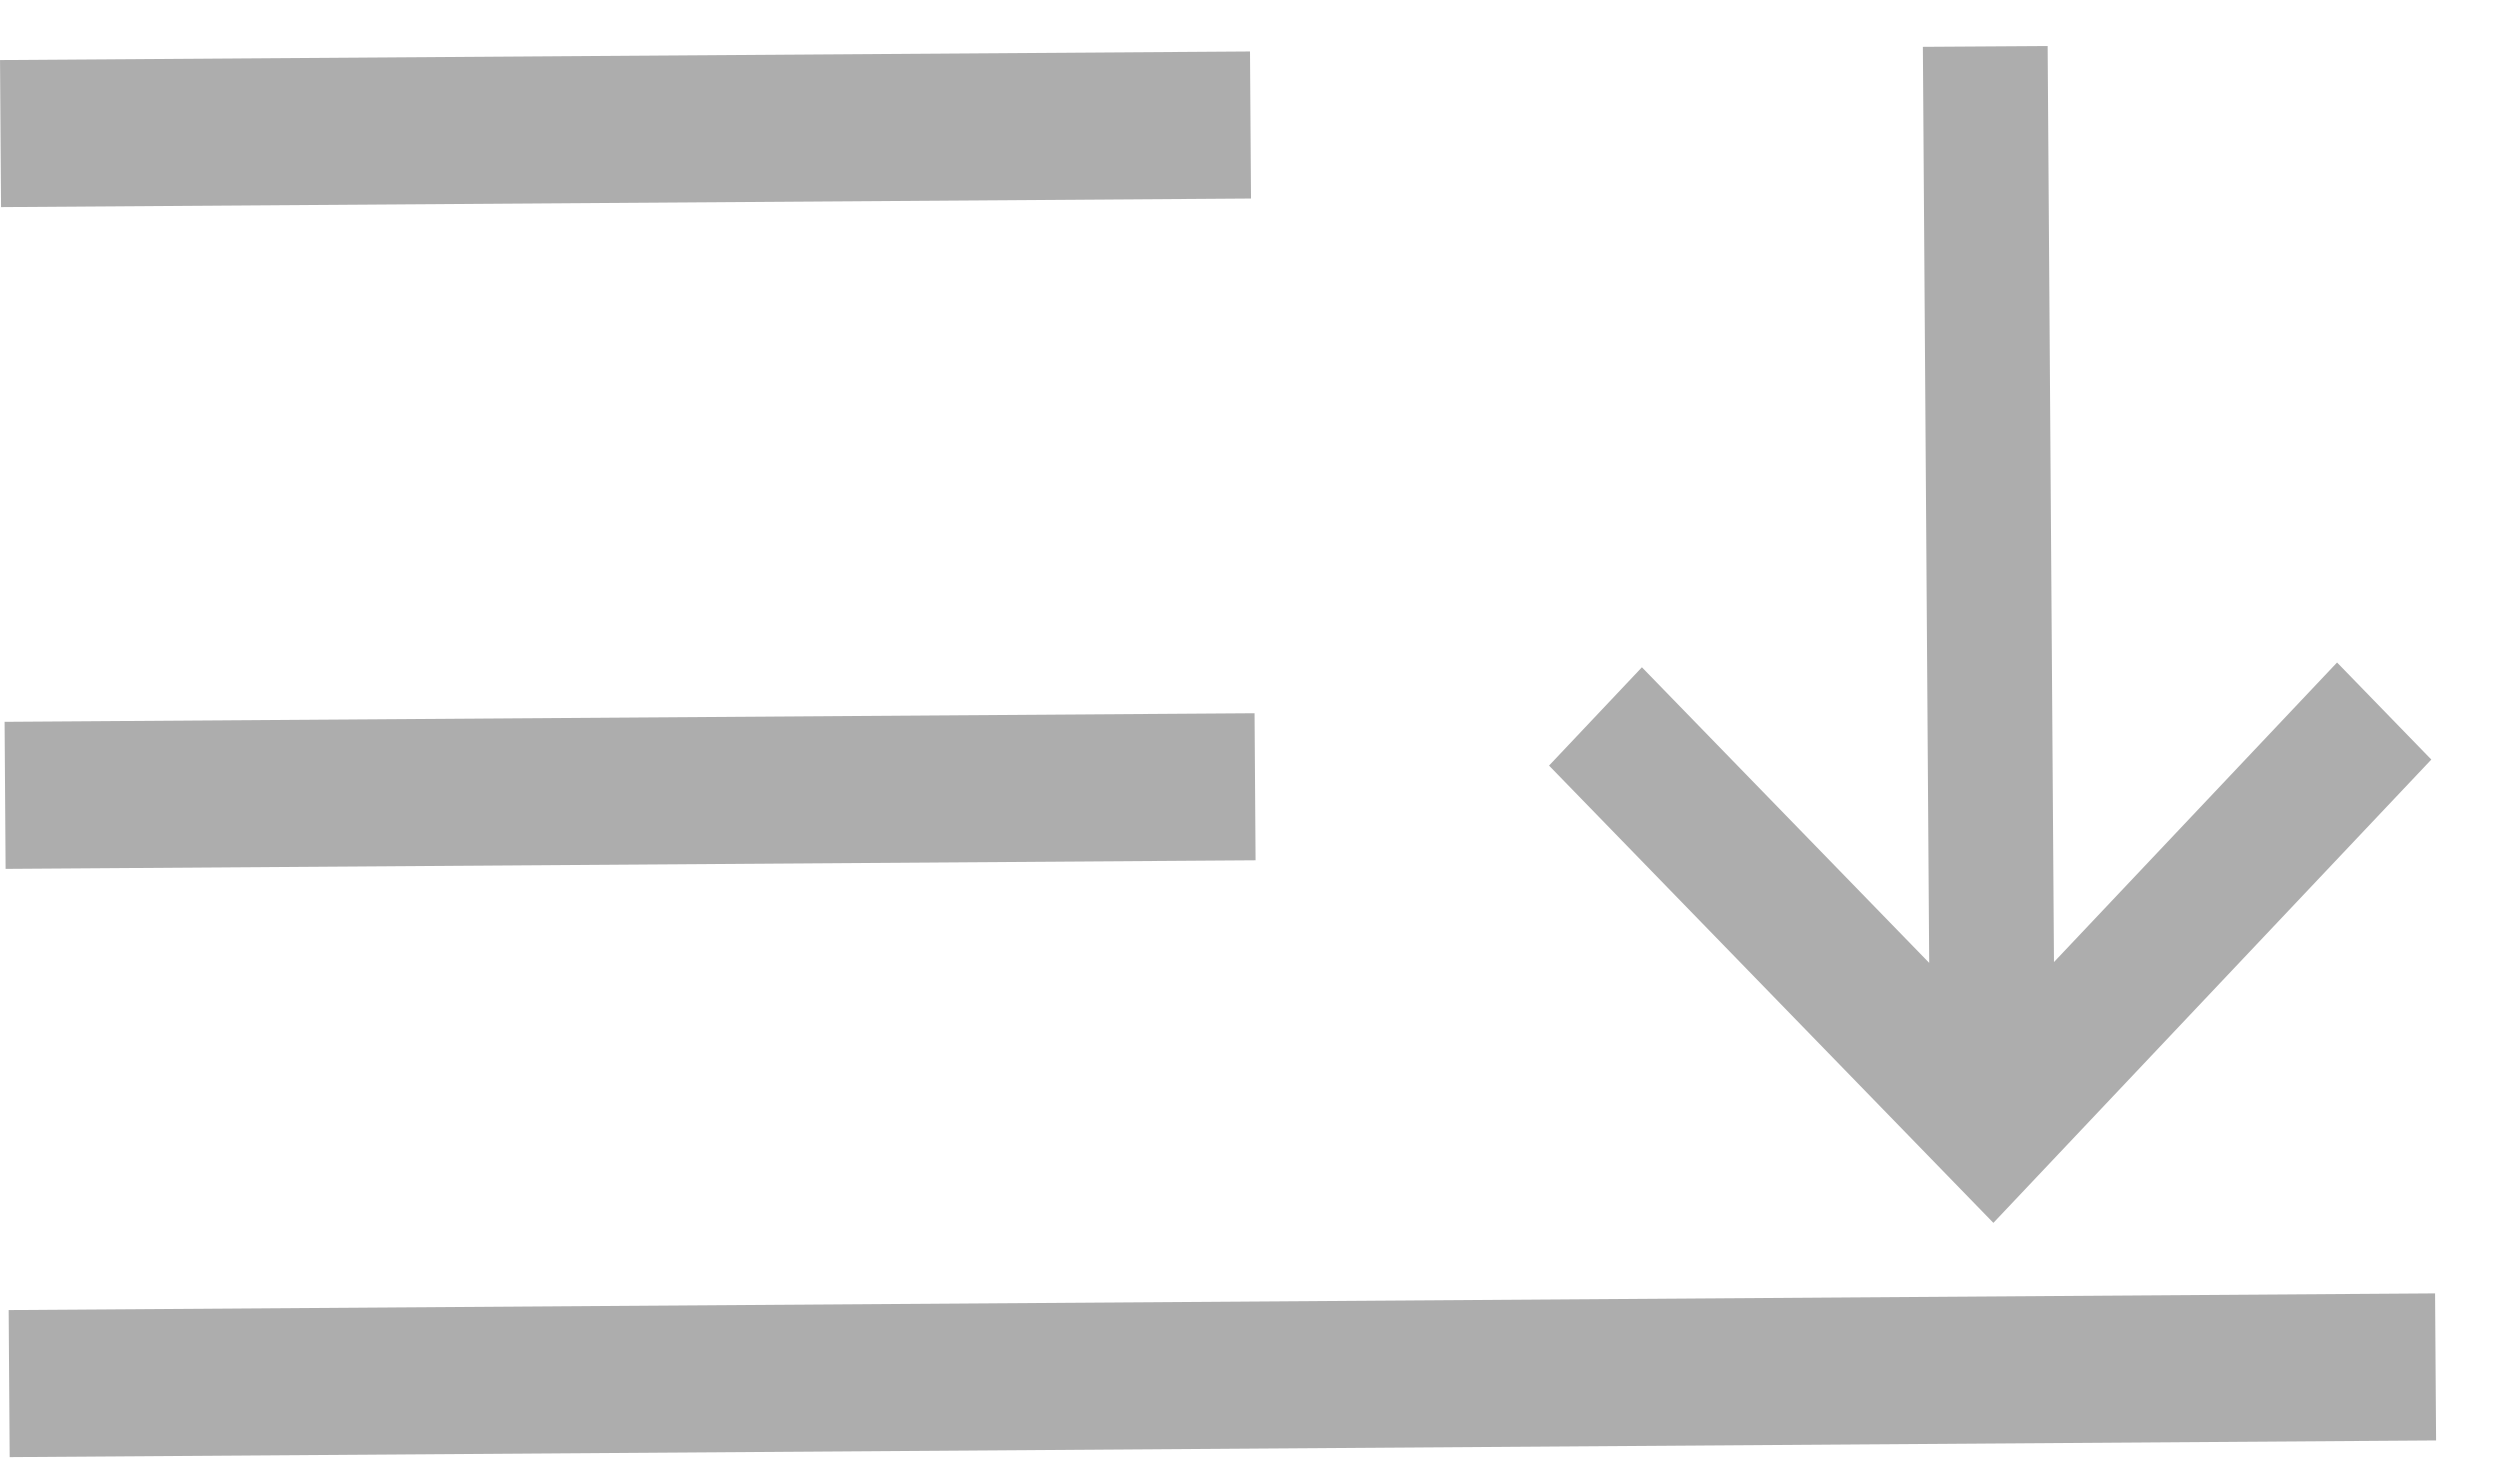 <svg width="34" height="20" viewBox="0 0 34 20" fill="none" xmlns="http://www.w3.org/2000/svg">
<path d="M27.11 16.631L33.066 10.33L31.784 9.01L27.934 13.084L27.848 0.626L26.151 0.637L26.237 13.095L22.33 9.075L21.067 10.412L27.11 16.631Z" fill="#ADADAD"/>
<rect x="17" y="0.7" width="2" height="17" transform="rotate(89.606 17 0.7)" fill="#ADADAD"/>
<rect x="17.062" y="9.7" width="2" height="17" transform="rotate(89.606 17.062 9.7)" fill="#ADADAD"/>
<rect x="33.117" y="17.59" width="2" height="33" transform="rotate(89.606 33.117 17.59)" fill="#ADADAD"/>
</svg>
